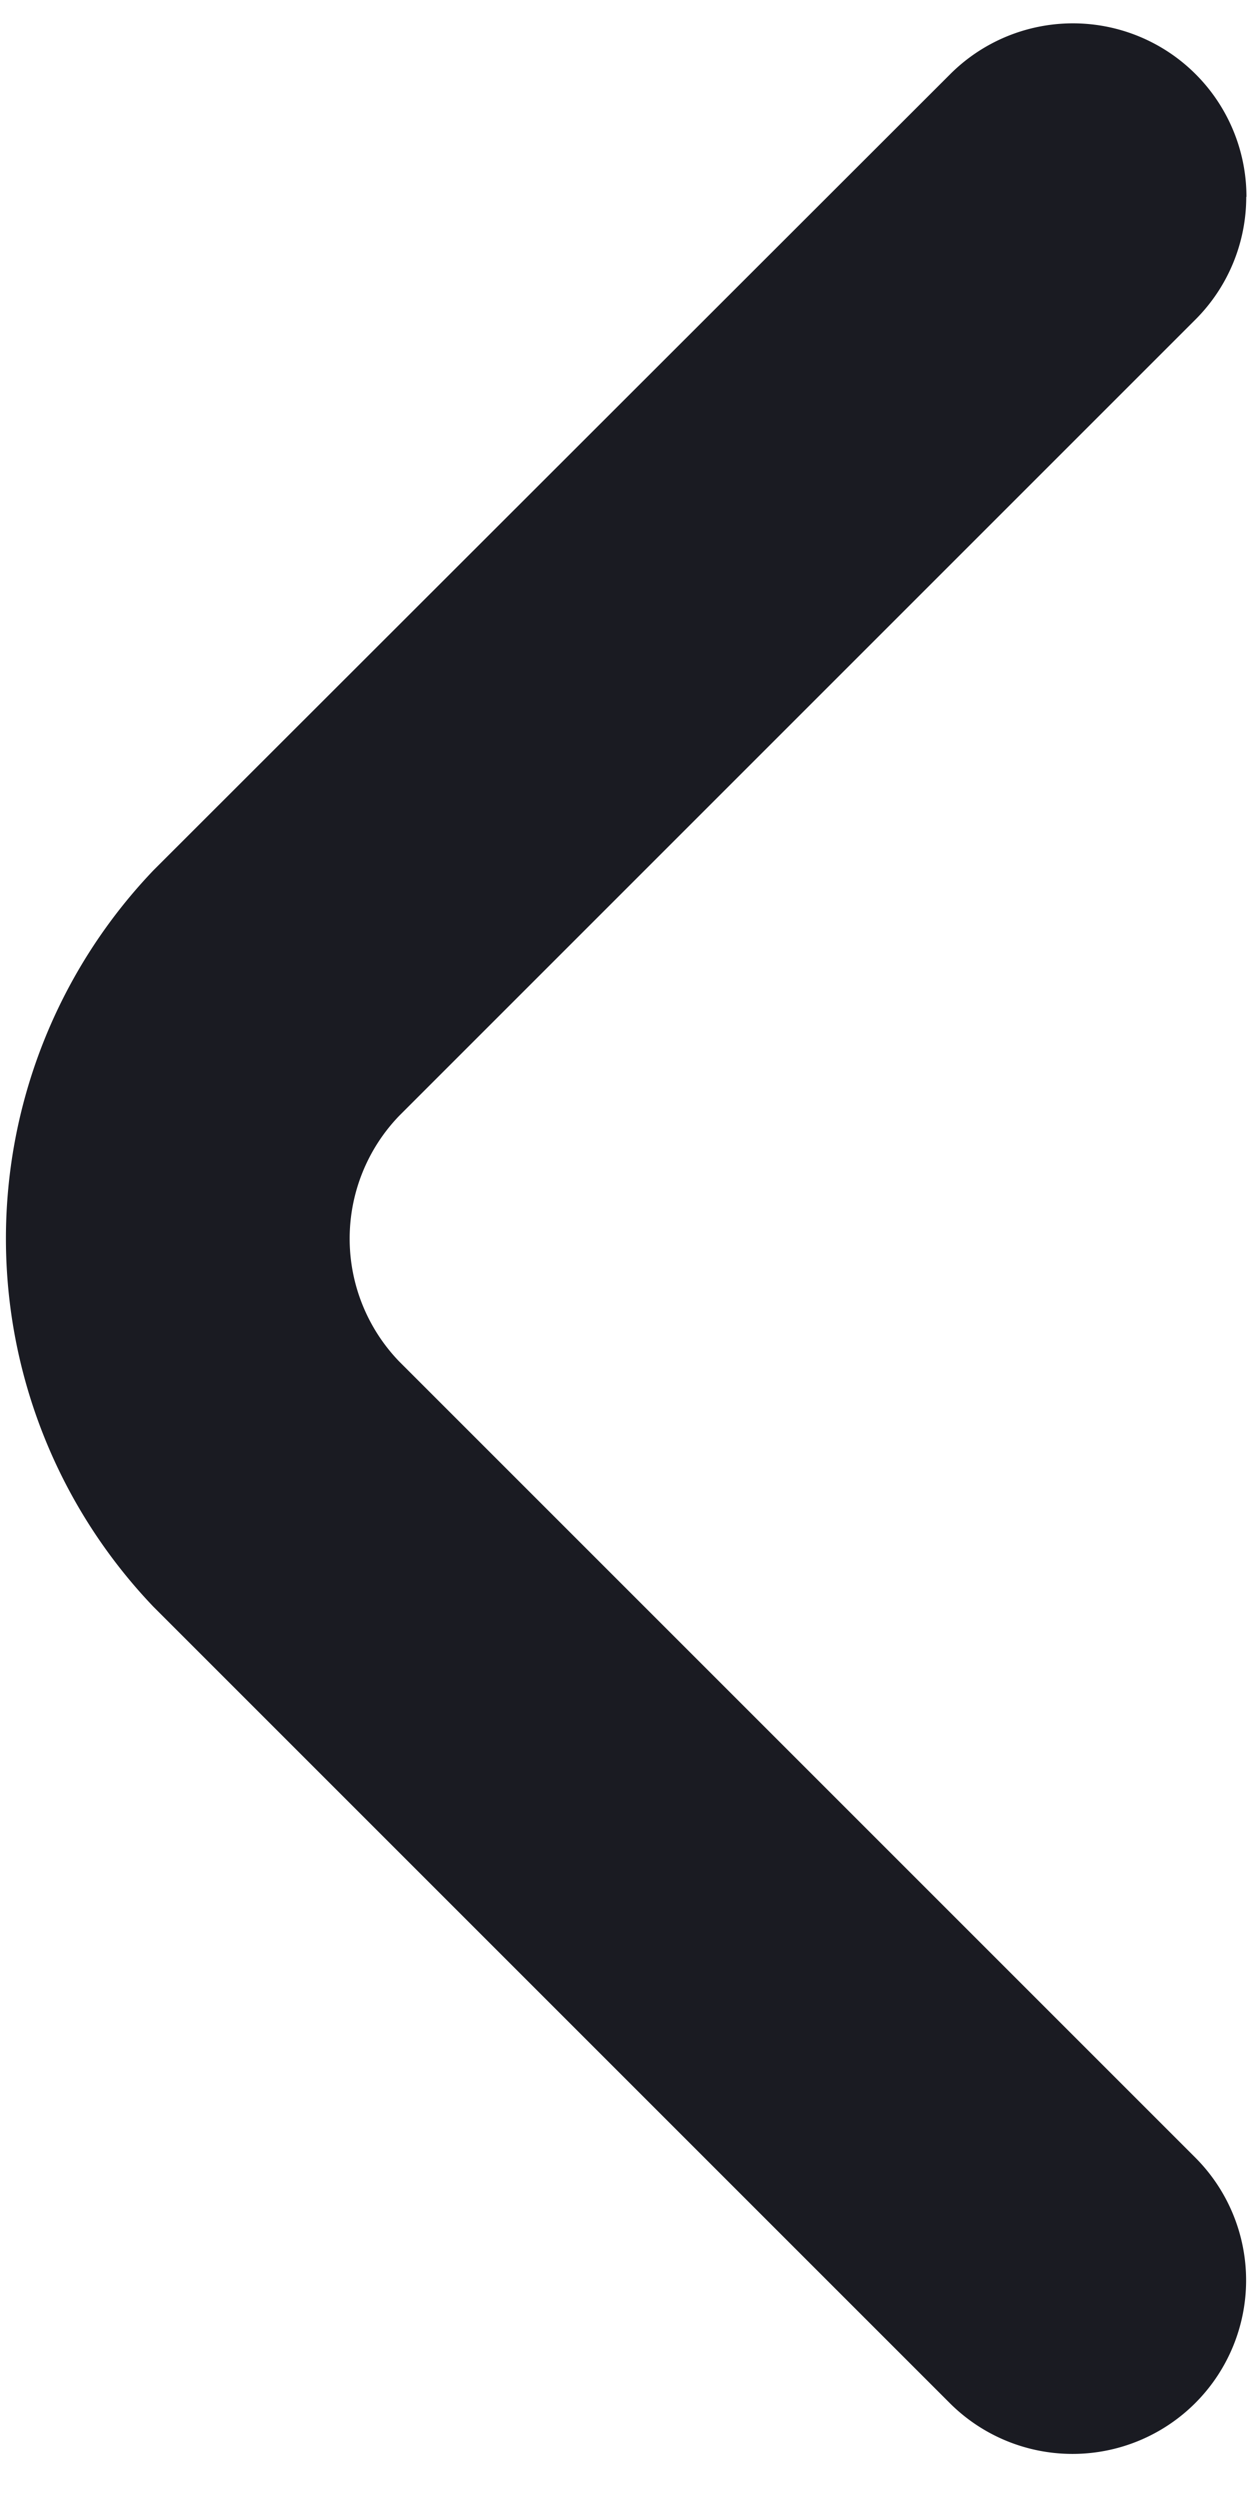 <svg xmlns="http://www.w3.org/2000/svg" width="6" height="12" fill="none"><path fill="#1A1B22" d="M5.982.945a.833.833 0 0 1-.245.59L1.916 5.356a.85.85 0 0 0 0 1.179l3.821 3.821a.833.833 0 0 1-1.178 1.179L.737 7.713a2.56 2.56 0 0 1 0-3.536L4.56.357a.833.833 0 0 1 1.423.588Z"/></svg>